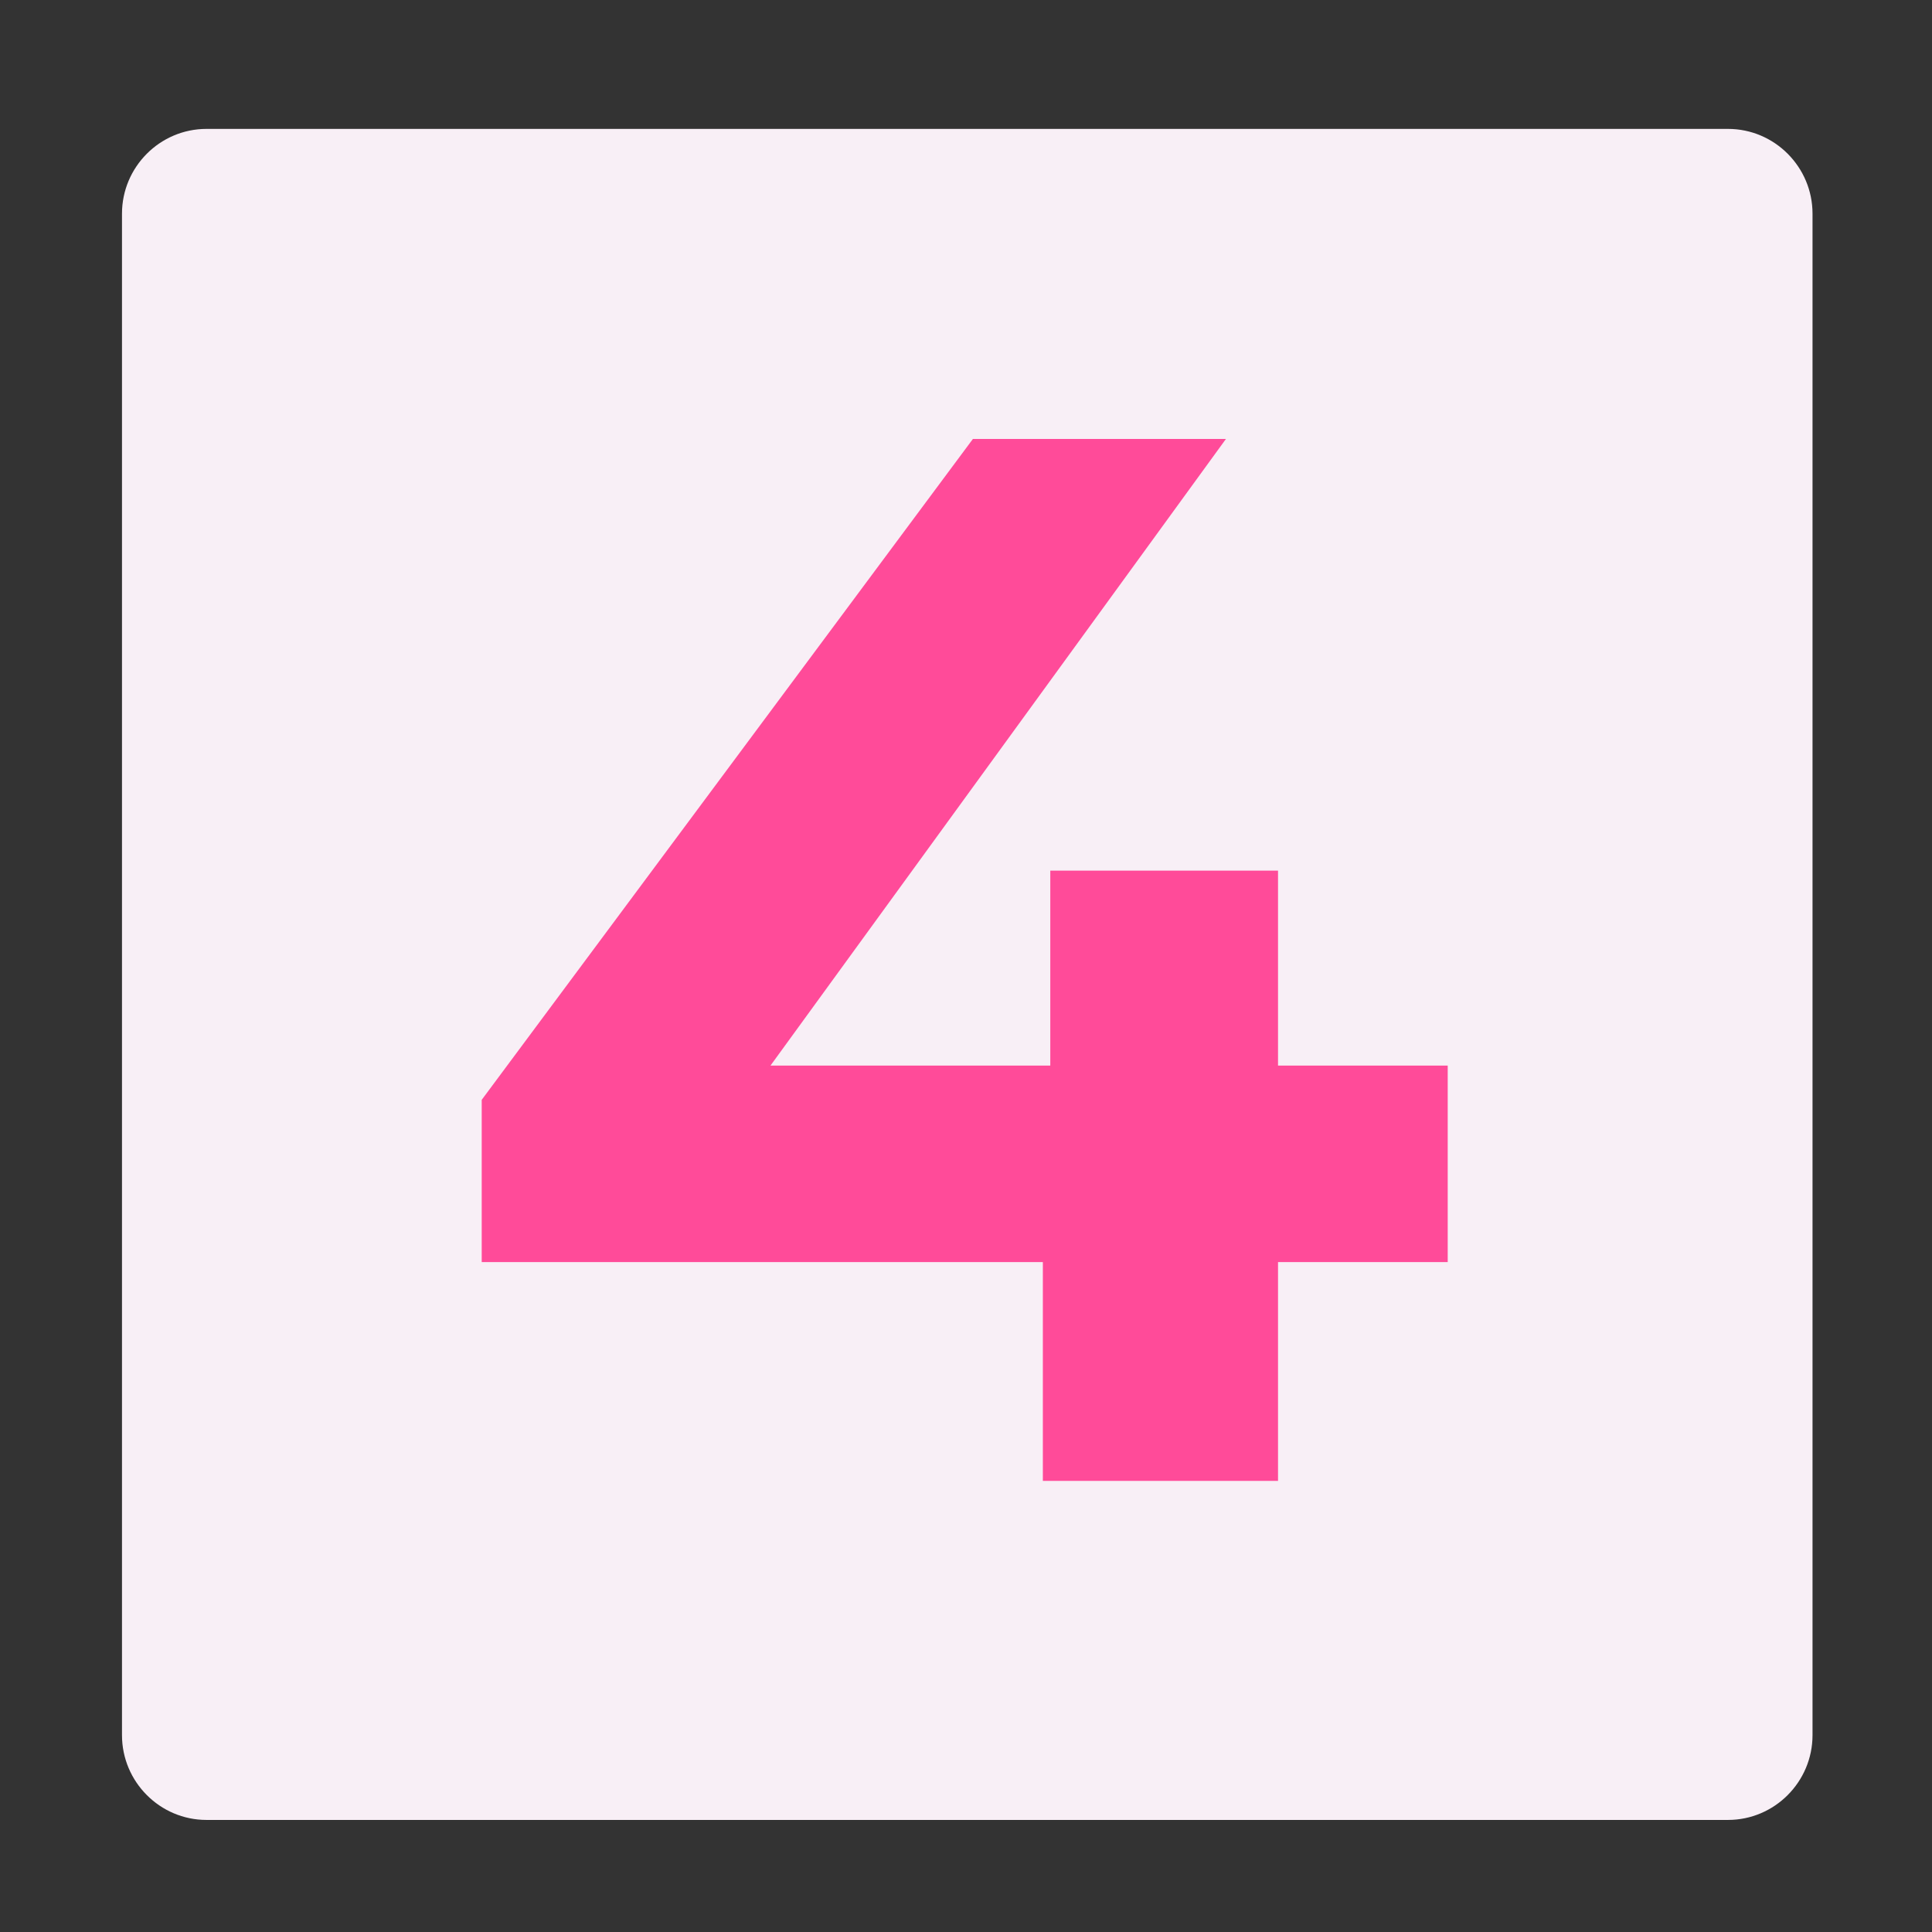 <?xml version="1.0" encoding="UTF-8" standalone="no"?>
<!DOCTYPE svg PUBLIC "-//W3C//DTD SVG 1.1//EN" "http://www.w3.org/Graphics/SVG/1.1/DTD/svg11.dtd">
<svg width="100%" height="100%" viewBox="0 0 80 80" version="1.1" xmlns="http://www.w3.org/2000/svg" xmlns:xlink="http://www.w3.org/1999/xlink" xml:space="preserve" xmlns:serif="http://www.serif.com/" style="fill-rule:evenodd;clip-rule:evenodd;stroke-linejoin:round;stroke-miterlimit:2;">
    <rect x="0" y="0" width="80" height="80" fill="#333333" stroke="none"/>
    <g transform="matrix(1,0,0,1,-644.359,-2068.87)">
        <g transform="matrix(2.324,0,0,2.324,-897.781,-2683.16)">
            <path d="M695.866,2048.57C695.866,2047.74 695.191,2047.06 694.36,2047.06L667.251,2047.06C666.42,2047.06 665.745,2047.74 665.745,2048.57L665.745,2075.68C665.745,2076.51 666.42,2077.19 667.251,2077.19L694.36,2077.19C695.191,2077.19 695.866,2076.51 695.866,2075.68L695.866,2048.57Z" style="fill:rgb(248,239,246);"/>
        </g>
        <g transform="matrix(61.633,0,0,61.633,662.395,2130.19)">
            <path d="M0.68,-0.147L0.566,-0.147L0.566,0L0.408,0L0.408,-0.147L0.031,-0.147L0.031,-0.256L0.361,-0.7L0.531,-0.7L0.225,-0.279L0.413,-0.279L0.413,-0.41L0.566,-0.41L0.566,-0.279L0.68,-0.279L0.68,-0.147Z" style="fill:rgb(255,75,153);fill-rule:nonzero;"/>
        </g>
    </g>
</svg>
